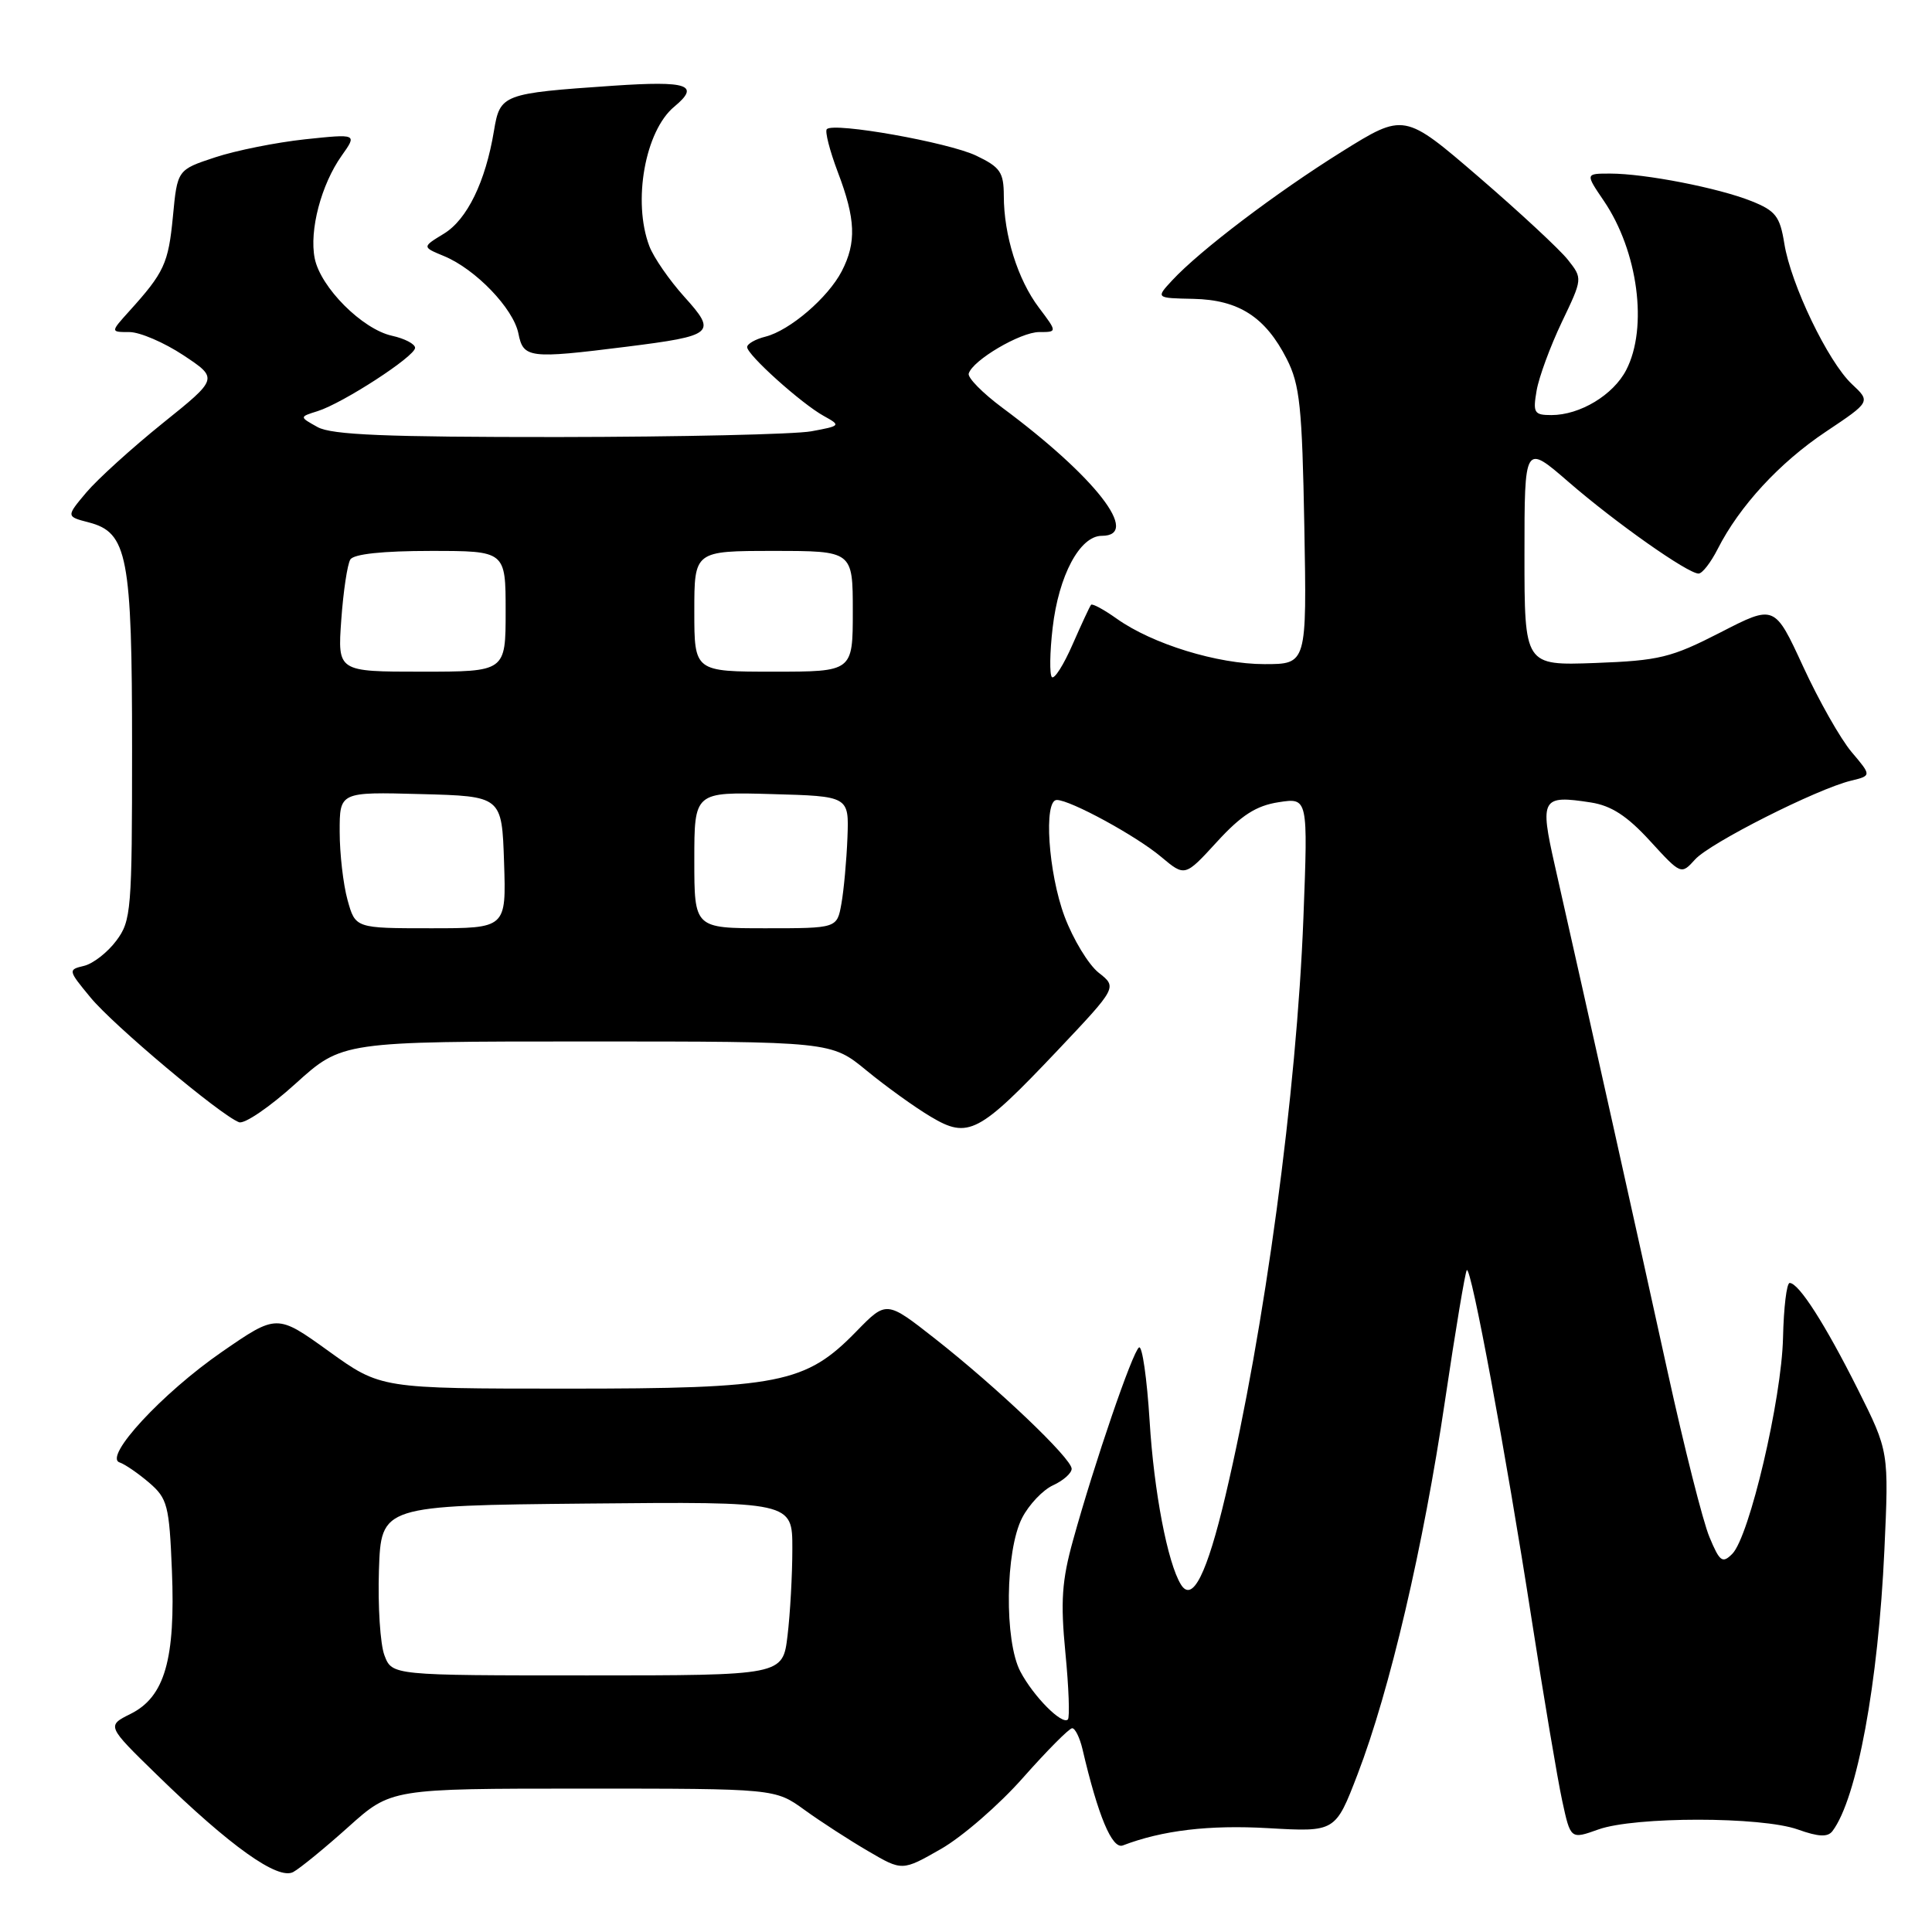 <?xml version="1.0" encoding="UTF-8" standalone="no"?>
<!DOCTYPE svg PUBLIC "-//W3C//DTD SVG 1.1//EN" "http://www.w3.org/Graphics/SVG/1.1/DTD/svg11.dtd" >
<svg xmlns="http://www.w3.org/2000/svg" xmlns:xlink="http://www.w3.org/1999/xlink" version="1.1" viewBox="0 0 256 256">
 <g >
 <path fill="currentColor"
d=" M 46.16 242.08 C 51.82 237.00 51.82 237.00 77.26 237.00 C 102.70 237.00 102.70 237.00 106.60 239.82 C 108.74 241.37 112.54 243.83 115.03 245.28 C 119.55 247.93 119.55 247.93 124.68 245.00 C 127.50 243.39 132.41 239.13 135.58 235.53 C 138.76 231.94 141.68 229.00 142.07 229.00 C 142.46 229.00 143.07 230.24 143.43 231.75 C 145.50 240.63 147.36 245.07 148.78 244.53 C 154.01 242.53 160.19 241.79 168.04 242.24 C 176.95 242.75 176.95 242.75 179.88 235.12 C 184.15 224.01 188.62 204.89 191.47 185.60 C 192.85 176.30 194.15 168.52 194.36 168.30 C 194.93 167.73 199.52 192.45 202.94 214.50 C 204.56 224.95 206.39 235.80 207.00 238.61 C 208.11 243.73 208.11 243.73 211.80 242.41 C 216.63 240.69 233.40 240.69 238.23 242.42 C 240.97 243.40 242.19 243.45 242.81 242.63 C 246.06 238.33 248.88 223.06 249.69 205.41 C 250.29 192.32 250.29 192.32 246.18 184.11 C 241.85 175.47 238.35 170.00 237.14 170.00 C 236.74 170.00 236.35 173.26 236.26 177.25 C 236.08 185.38 231.80 203.63 229.53 205.90 C 228.23 207.20 227.87 206.94 226.51 203.67 C 225.65 201.63 223.16 191.76 220.96 181.73 C 217.30 165.01 210.37 133.92 206.02 114.67 C 204.01 105.79 204.28 105.32 210.79 106.33 C 213.51 106.75 215.61 108.12 218.63 111.42 C 222.75 115.92 222.76 115.92 224.61 113.88 C 226.59 111.69 240.71 104.56 245.25 103.45 C 248.00 102.78 248.00 102.78 245.34 99.64 C 243.88 97.91 240.99 92.81 238.92 88.31 C 235.14 80.11 235.14 80.11 227.95 83.81 C 221.43 87.15 219.87 87.53 211.37 87.85 C 202.00 88.19 202.00 88.19 202.00 73.50 C 202.00 58.80 202.00 58.80 207.84 63.86 C 214.08 69.27 223.64 76.00 225.07 76.00 C 225.56 76.00 226.69 74.54 227.60 72.75 C 230.48 67.07 235.81 61.29 241.94 57.20 C 247.88 53.23 247.88 53.23 245.38 50.89 C 242.22 47.92 237.29 37.67 236.43 32.26 C 235.85 28.67 235.28 27.93 232.08 26.65 C 227.71 24.90 217.96 23.00 213.35 23.00 C 210.06 23.00 210.06 23.00 212.52 26.62 C 217.05 33.29 218.39 43.42 215.48 49.03 C 213.77 52.34 209.35 55.00 205.57 55.00 C 203.28 55.00 203.10 54.71 203.61 51.75 C 203.92 49.96 205.42 45.89 206.94 42.70 C 209.71 36.91 209.71 36.90 207.76 34.43 C 206.69 33.07 201.37 28.13 195.94 23.45 C 186.06 14.95 186.06 14.95 177.78 20.11 C 169.07 25.55 158.99 33.19 155.32 37.15 C 153.14 39.50 153.14 39.50 158.14 39.60 C 164.14 39.73 167.67 42.00 170.50 47.56 C 172.24 50.98 172.54 53.89 172.83 69.75 C 173.16 88.00 173.16 88.00 167.55 88.00 C 161.34 88.00 152.69 85.34 147.96 81.97 C 146.27 80.77 144.74 79.94 144.57 80.14 C 144.40 80.34 143.30 82.71 142.12 85.40 C 140.94 88.10 139.71 90.04 139.38 89.72 C 139.06 89.39 139.10 86.45 139.48 83.19 C 140.28 76.25 143.09 71.00 145.99 71.00 C 151.23 71.00 145.17 63.19 132.78 54.00 C 130.19 52.07 128.20 50.05 128.36 49.50 C 128.88 47.73 135.22 44.00 137.70 44.00 C 140.10 44.00 140.10 44.00 137.65 40.75 C 134.86 37.05 133.01 31.16 133.01 25.94 C 133.00 22.82 132.54 22.15 129.34 20.62 C 125.64 18.86 110.50 16.17 109.56 17.11 C 109.28 17.39 109.94 19.96 111.02 22.82 C 113.38 29.02 113.50 32.13 111.54 35.93 C 109.72 39.45 104.64 43.80 101.42 44.61 C 100.09 44.94 99.00 45.57 99.00 45.99 C 99.00 47.02 106.20 53.49 109.16 55.12 C 111.44 56.38 111.40 56.43 107.50 57.15 C 105.30 57.55 90.22 57.89 74.00 57.91 C 51.15 57.92 43.95 57.63 42.08 56.59 C 39.65 55.24 39.65 55.24 42.08 54.48 C 45.45 53.42 55.00 47.22 55.00 46.09 C 55.00 45.58 53.62 44.86 51.94 44.49 C 48.00 43.62 42.47 38.08 41.70 34.23 C 40.96 30.53 42.56 24.45 45.28 20.62 C 47.33 17.73 47.33 17.73 40.41 18.46 C 36.61 18.87 31.25 19.94 28.50 20.85 C 23.50 22.50 23.50 22.50 22.91 28.71 C 22.31 34.92 21.76 36.11 17.11 41.25 C 14.63 44.00 14.63 44.00 17.14 44.00 C 18.53 44.00 21.74 45.38 24.30 47.07 C 28.94 50.15 28.94 50.15 21.53 56.10 C 17.46 59.38 12.92 63.50 11.44 65.25 C 8.76 68.44 8.76 68.44 11.76 69.22 C 16.90 70.55 17.50 73.66 17.50 99.18 C 17.50 120.62 17.39 122.01 15.41 124.65 C 14.26 126.19 12.34 127.69 11.14 127.98 C 8.99 128.49 9.01 128.56 12.00 132.18 C 15.02 135.85 29.20 147.76 31.67 148.70 C 32.38 148.98 35.75 146.68 39.15 143.60 C 45.34 138.00 45.34 138.00 77.74 138.00 C 110.14 138.00 110.14 138.00 114.82 141.85 C 117.39 143.96 121.22 146.72 123.33 147.97 C 128.30 150.94 129.69 150.21 140.13 139.19 C 148.04 130.82 148.04 130.82 145.58 128.89 C 144.23 127.82 142.20 124.47 141.06 121.44 C 138.90 115.66 138.26 106.00 140.03 106.00 C 141.82 106.00 150.58 110.77 153.86 113.54 C 157.01 116.18 157.01 116.18 161.25 111.55 C 164.47 108.03 166.44 106.76 169.41 106.30 C 173.32 105.69 173.32 105.69 172.71 121.59 C 171.82 144.75 167.57 176.22 162.38 198.19 C 159.93 208.58 158.00 212.42 156.48 209.96 C 154.71 207.11 152.90 197.63 152.33 188.28 C 151.98 182.66 151.35 178.28 150.93 178.54 C 150.08 179.07 145.03 193.81 142.19 204.07 C 140.70 209.43 140.51 212.19 141.17 219.00 C 141.62 223.59 141.76 227.57 141.50 227.84 C 140.73 228.60 136.95 224.80 135.21 221.50 C 133.06 217.45 133.20 205.45 135.44 201.12 C 136.35 199.36 138.20 197.41 139.55 196.80 C 140.90 196.18 142.00 195.20 142.00 194.62 C 142.00 193.25 132.13 183.85 123.88 177.37 C 117.46 172.33 117.46 172.33 113.48 176.41 C 106.74 183.33 103.31 184.01 74.97 184.00 C 50.45 184.00 50.45 184.00 43.57 179.05 C 36.69 174.10 36.69 174.10 29.39 179.14 C 21.49 184.60 13.67 193.06 15.85 193.78 C 16.56 194.02 18.32 195.23 19.77 196.47 C 22.19 198.56 22.43 199.46 22.78 208.12 C 23.26 219.85 21.83 224.84 17.32 227.09 C 14.13 228.68 14.13 228.68 20.82 235.20 C 30.51 244.65 36.84 249.16 38.86 248.05 C 39.76 247.56 43.05 244.87 46.16 242.08 Z  M 82.96 45.95 C 94.64 44.48 95.03 44.15 90.67 39.32 C 88.70 37.13 86.61 34.12 86.04 32.61 C 83.80 26.71 85.47 17.34 89.35 14.13 C 92.82 11.25 91.17 10.69 81.25 11.36 C 66.56 12.37 66.26 12.48 65.45 17.35 C 64.33 24.10 61.89 29.10 58.81 30.97 C 55.92 32.73 55.92 32.73 58.85 33.94 C 63.02 35.67 68.02 40.87 68.69 44.18 C 69.34 47.47 70.10 47.56 82.96 45.95 Z  M 50.94 219.34 C 50.38 217.87 50.06 212.81 50.21 208.09 C 50.50 199.50 50.50 199.50 77.75 199.23 C 105.00 198.97 105.00 198.97 104.99 205.23 C 104.99 208.68 104.70 213.86 104.35 216.75 C 103.72 222.00 103.72 222.00 77.84 222.00 C 51.95 222.00 51.95 222.00 50.94 219.34 Z  M 46.05 119.25 C 45.48 117.19 45.01 113.12 45.01 110.22 C 45.00 104.93 45.00 104.93 55.75 105.22 C 66.50 105.50 66.50 105.50 66.79 114.25 C 67.08 123.00 67.08 123.00 57.09 123.00 C 47.09 123.00 47.09 123.00 46.05 119.25 Z  M 92.00 113.97 C 92.00 104.93 92.00 104.93 102.25 105.22 C 112.50 105.50 112.50 105.50 112.29 111.00 C 112.17 114.03 111.81 117.96 111.49 119.75 C 110.91 123.00 110.91 123.00 101.45 123.00 C 92.00 123.00 92.00 123.00 92.00 113.97 Z  M 45.22 82.14 C 45.49 78.36 46.03 74.76 46.42 74.14 C 46.86 73.41 50.72 73.00 57.06 73.00 C 67.00 73.00 67.00 73.00 67.00 81.00 C 67.00 89.00 67.00 89.00 55.87 89.00 C 44.73 89.00 44.73 89.00 45.22 82.14 Z  M 92.00 81.00 C 92.00 73.00 92.00 73.00 102.50 73.00 C 113.00 73.00 113.00 73.00 113.00 81.00 C 113.00 89.00 113.00 89.00 102.50 89.00 C 92.00 89.00 92.00 89.00 92.00 81.00 Z "/>
</g>
</svg>